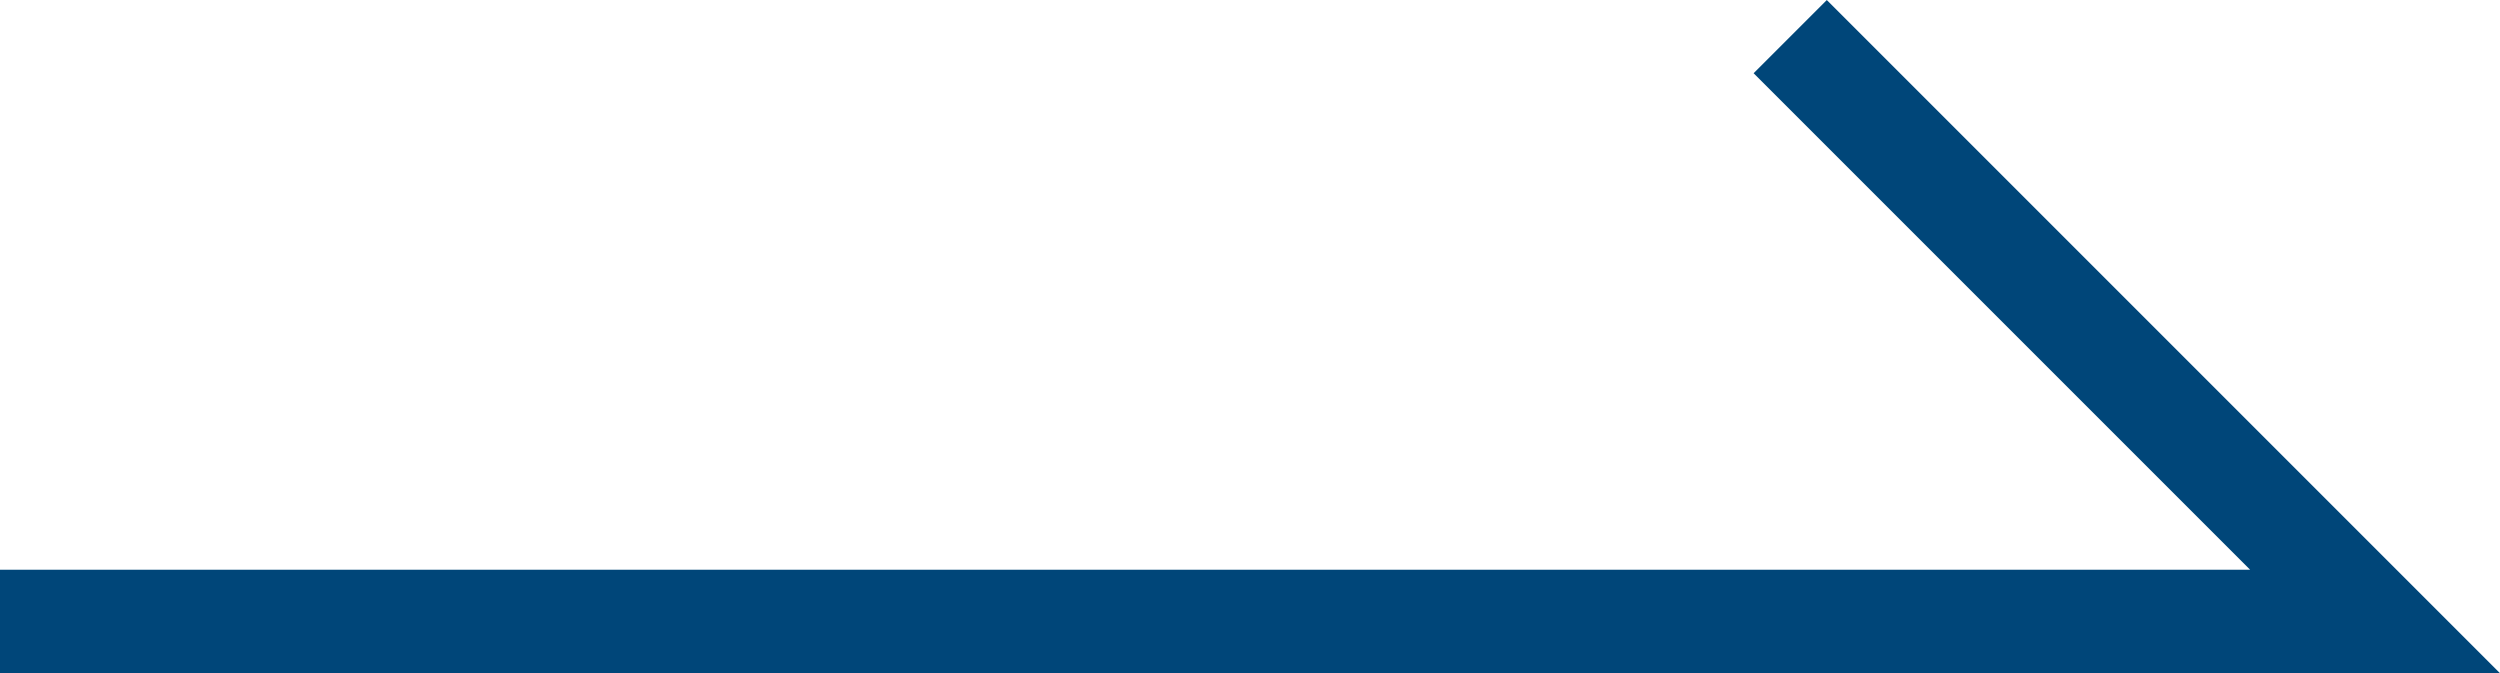 <svg xmlns="http://www.w3.org/2000/svg" width="24.155" height="6.505" viewBox="0 0 24.155 6.505">
  <defs>
    <style>
      .cls-1 {
        fill: none;
        stroke: #004679;
      }
    </style>
  </defs>
  <path id="パス_961" data-name="パス 961" class="cls-1" d="M87.407,925.5h22.948l-5.651-5.651" transform="translate(-87.407 -919.495)"/>
</svg>
